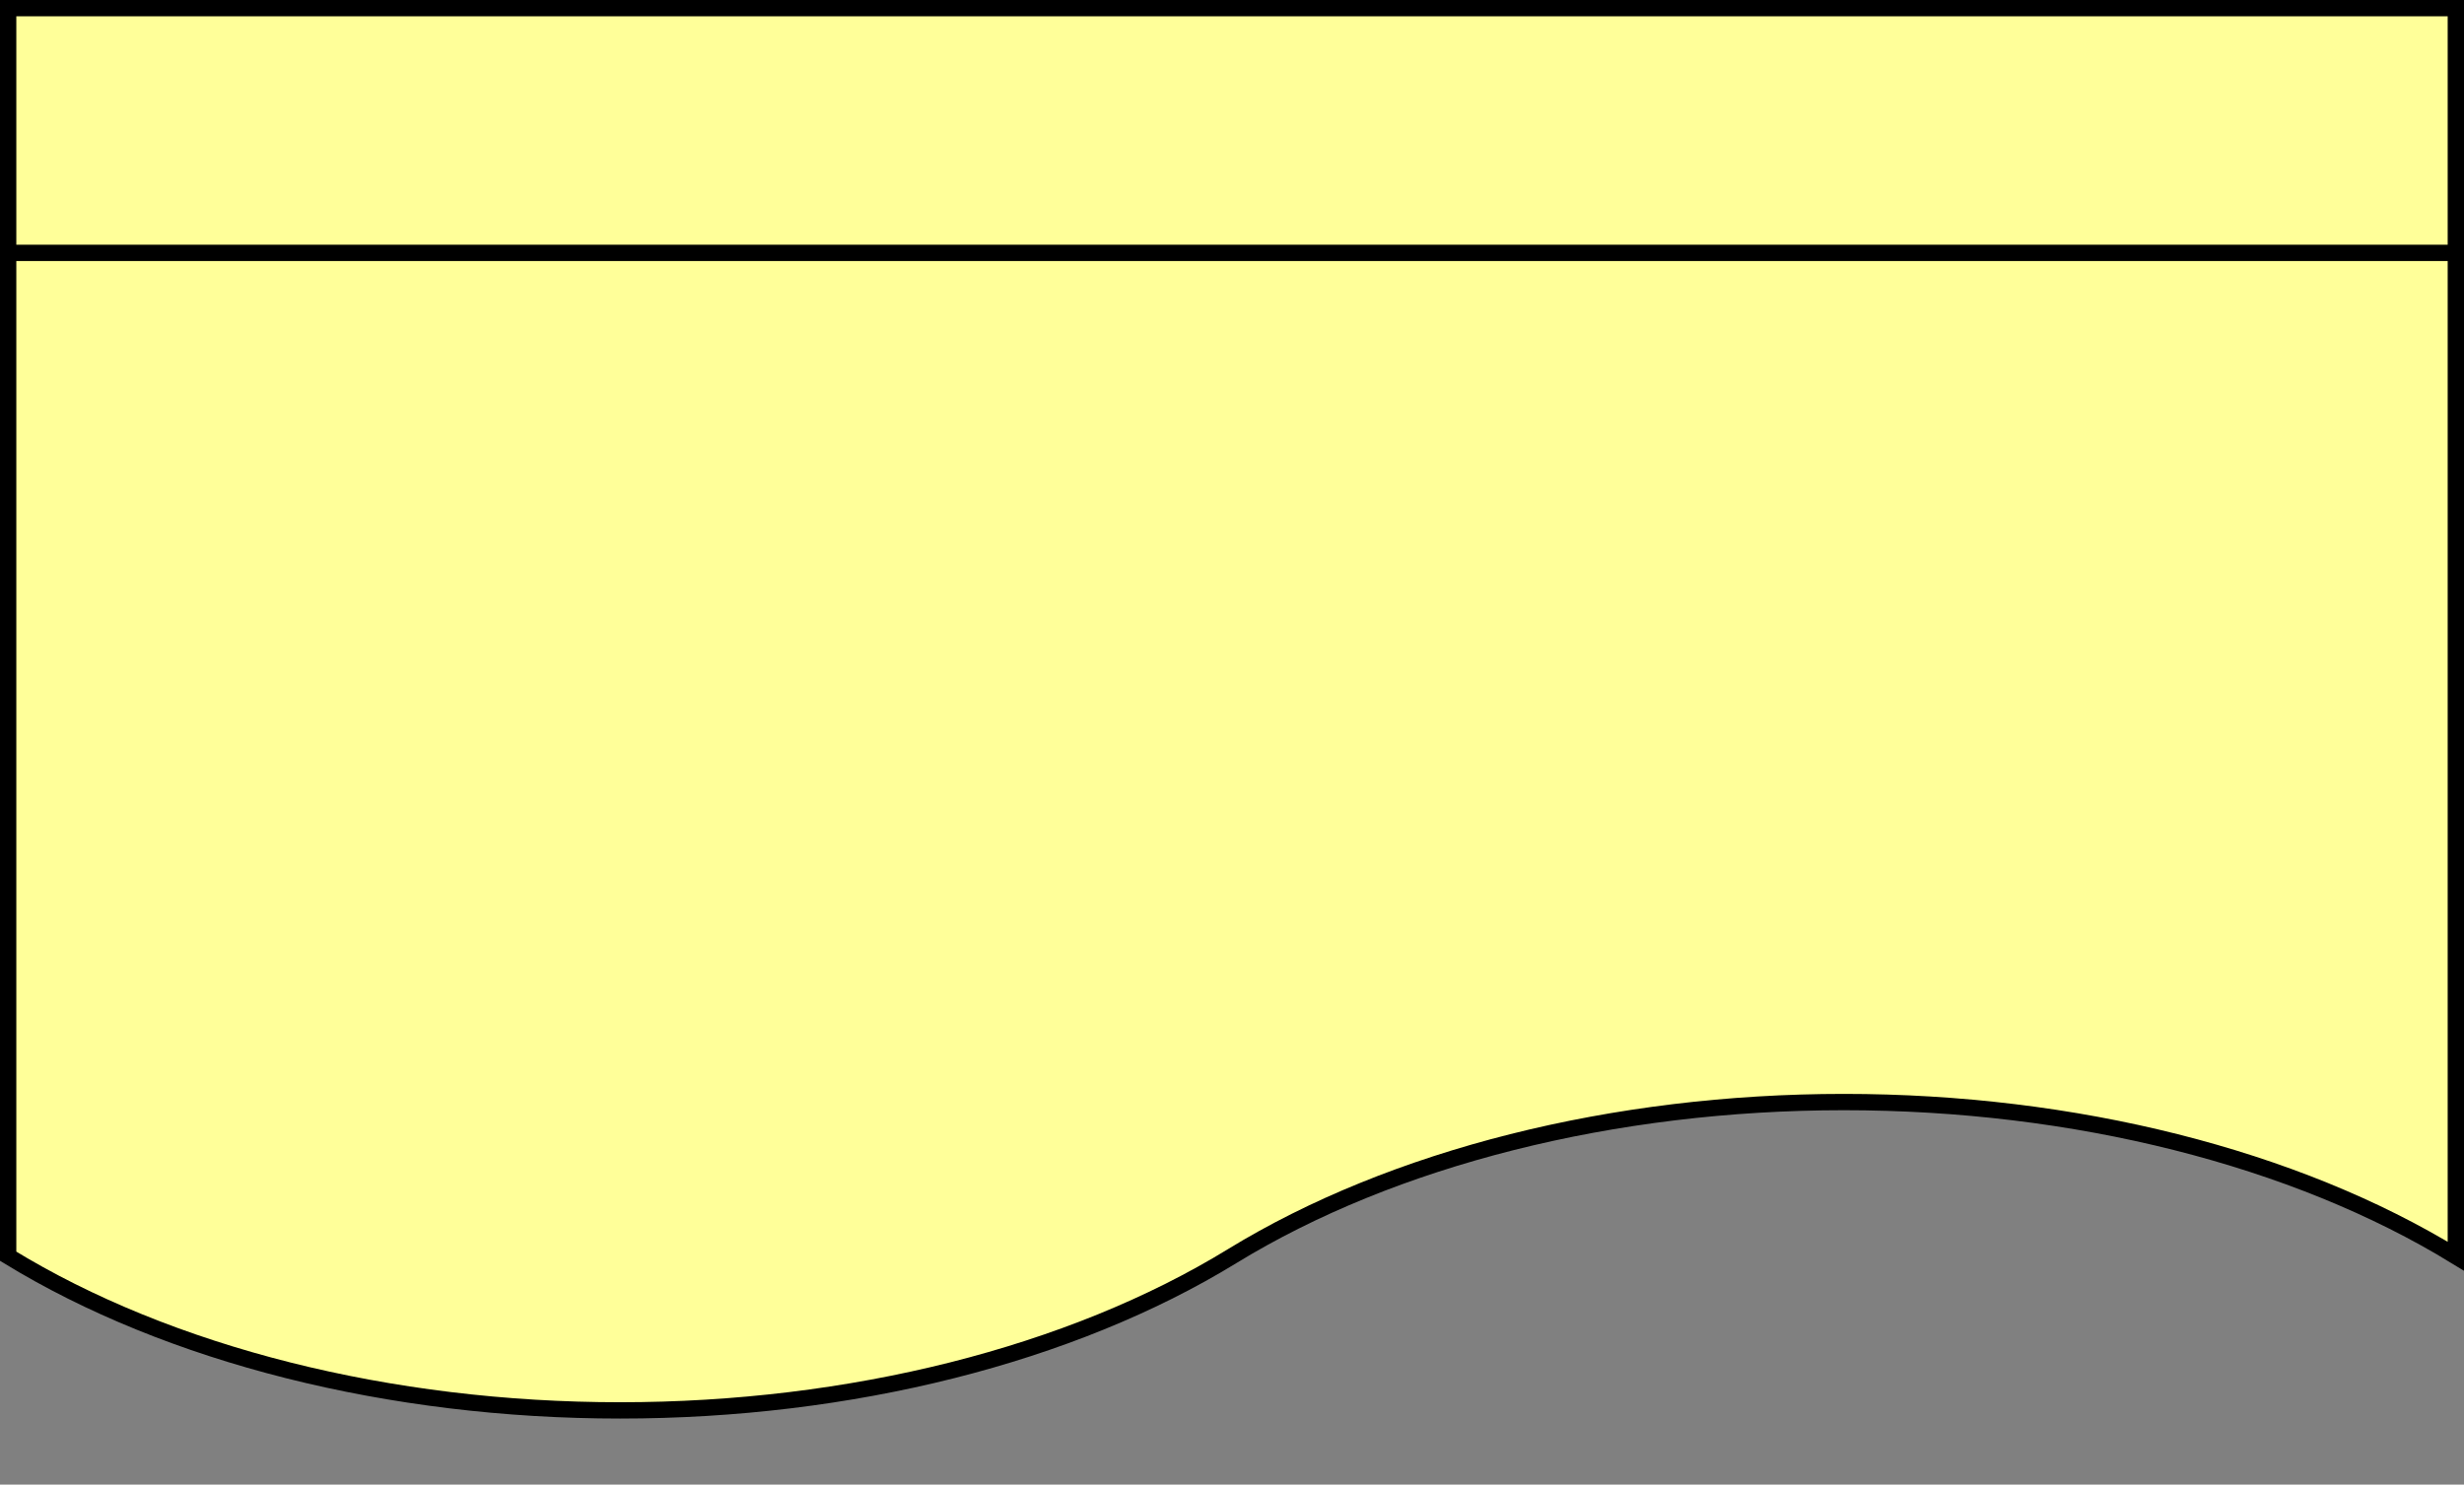 <?xml version="1.0" encoding="UTF-8"?>
<!-- Do not edit this file with editors other than diagrams.net -->
<!DOCTYPE svg PUBLIC "-//W3C//DTD SVG 1.1//EN" "http://www.w3.org/Graphics/SVG/1.1/DTD/svg11.dtd">
<svg xmlns="http://www.w3.org/2000/svg" xmlns:xlink="http://www.w3.org/1999/xlink" version="1.1" width="151px" height="91px" viewBox="-0.5 -0.5 151 91" content="&lt;mxfile host=&quot;app.diagrams.net&quot; modified=&quot;2022-10-04T14:15:59.996Z&quot; agent=&quot;5.0 (Macintosh; Intel Mac OS X 10_15_7) AppleWebKit/537.36 (KHTML, like Gecko) Chrome/105.0.0.0 Safari/537.36&quot; etag=&quot;CSCwxSClzdW7JRKE-T7C&quot; version=&quot;20.3.3&quot; type=&quot;google&quot;&gt;&lt;diagram id=&quot;778w15AYFSOJFo1Sre1H&quot; name=&quot;Page-1&quot;&gt;jZNRb4MgEMc/jY9tBLJ2Pm6uW1/2ZJYmeyN6FRIQR6/T7tMP66E1zZL5Ivz4H3D/OxKR2/7Ny1a9uwpMwtOqT8RLwjkT2Sb8BnIZySNLR1B7XZFoBoX+AYJRdtYVnBZCdM6gbpewdE0DJS6Y9N51S9nRmeWprazhDhSlNPf0oCtUlMVDOvM96FrFk1lKK1ZGMYGTkpXrbpDYJSL3zuE4sn0OZjAv+jLGvf6xOl3MQ4P/CSi+Pp5wy/xmdeAqhc9M2/2K8XGbb2nOlDHdFi/RAoXWhBFLxLM7o9EN5JPZaYCd0ghFK8tB34U2COyojcmdcf66hTiGL8sCDya0g8z29dAva+lLpYNVINYeWg+nkIxE7ZqgpZuBR+j/zJlNToYWBGcB/SVIKIALMp+6j29p3s21ZLGW6qaOGTFJ7VNPW88OhwGZHKdzMa9rN09C7H4B&lt;/diagram&gt;&lt;/mxfile&gt;" style="background-color: rgb(255, 255, 255);"><rect x="-0.5" y="-0.5" width="151" height="91" fill="#808080" stroke="none"/><defs/><g><path d="M 0 0 L 150 0 L 150 76.5 C 140.13 70.45 126.61 67.05 112.5 67.05 C 98.39 67.05 84.87 70.45 75 76.5 C 65.13 82.55 51.61 85.95 37.5 85.95 C 23.39 85.95 9.87 82.55 0 76.5 Z" fill="#ffff99" stroke="rgb(0, 0, 0)" stroke-miterlimit="10" pointer-events="all"/><path d="M 0 15 L 150 15" fill="none" stroke="rgb(0, 0, 0)" stroke-miterlimit="10" pointer-events="all"/></g></svg>